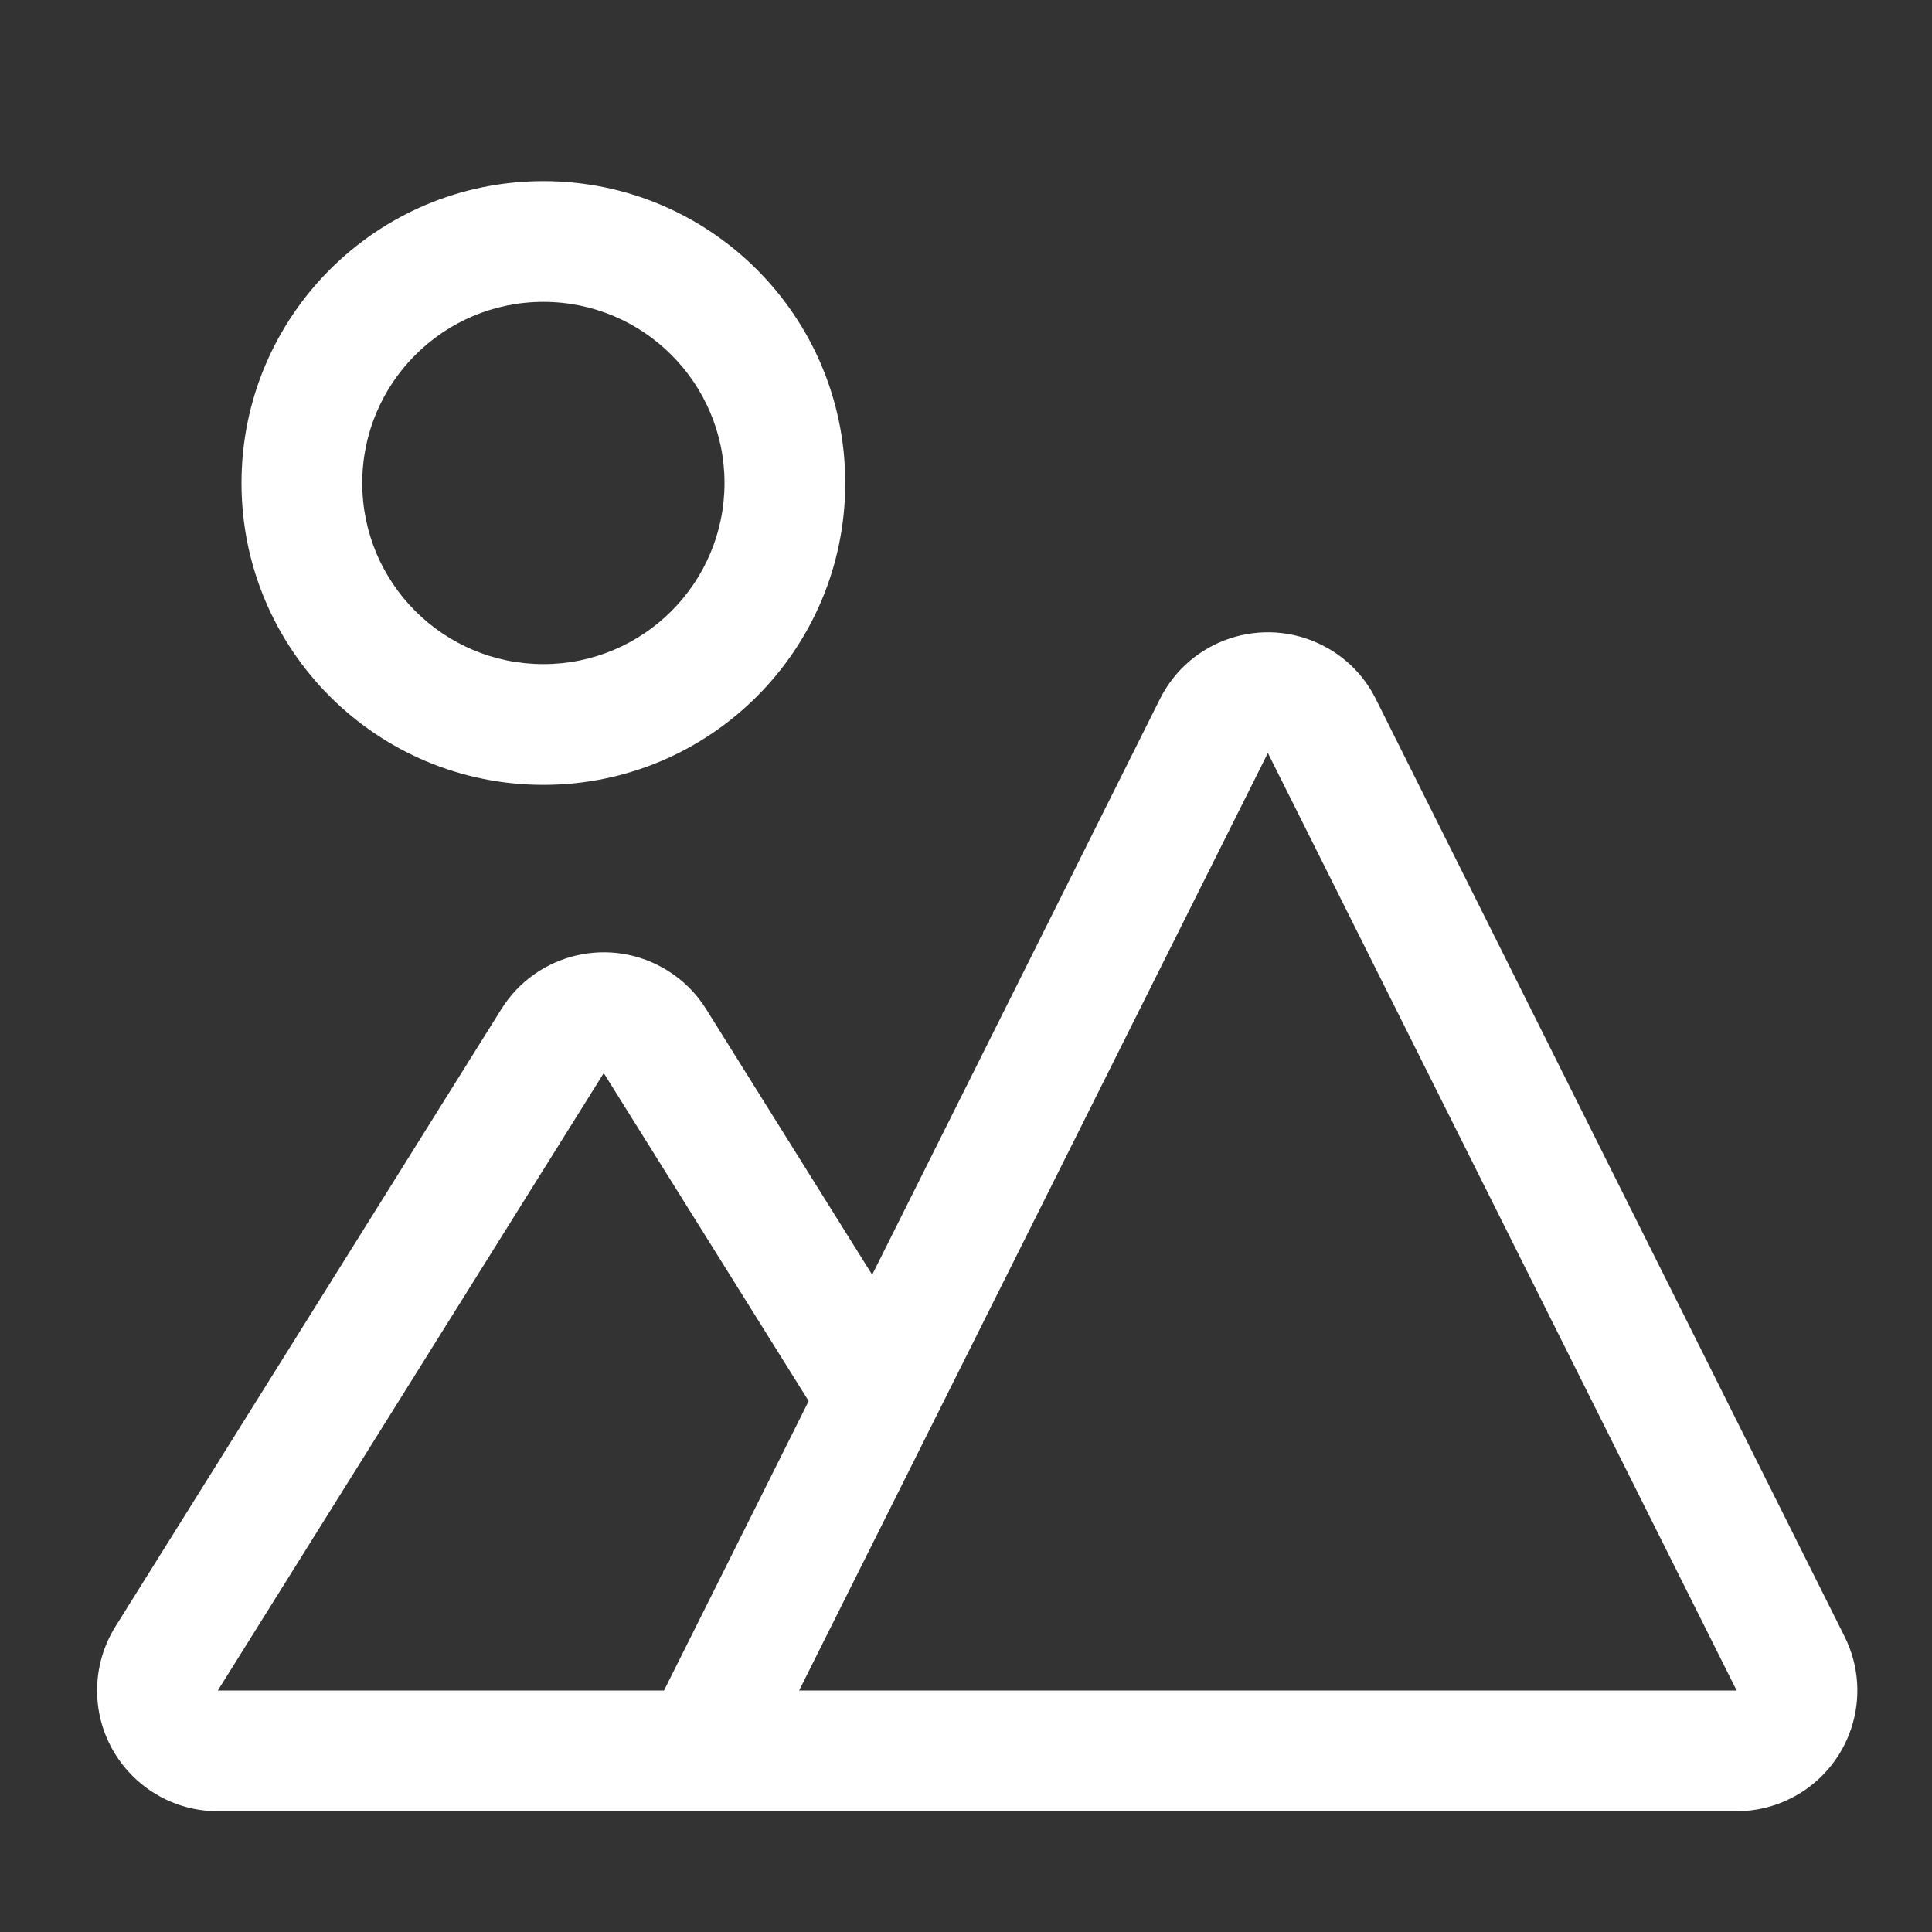 <?xml version="1.0" encoding="UTF-8"?>
<svg width="16px" height="16px" viewBox="0 0 16 16" version="1.1" xmlns="http://www.w3.org/2000/svg" xmlns:xlink="http://www.w3.org/1999/xlink">
    <rect x="0" y="0" width="16" height="16" fill="#333333" stroke="none"/>
    <title>照片分类/icon/风景</title>
    <g id="照片分类/icon/风景" stroke="none" stroke-width="1" fill="none" fill-rule="evenodd">
        <g id="编组">
            <rect id="矩形" x="0" y="0" width="16" height="16"></rect>
            <path d="M10.947,5.342 C11.141,5.438 11.298,5.595 11.394,5.789 L15.276,13.553 C15.523,14.047 15.323,14.647 14.829,14.894 C14.69,14.964 14.537,15 14.382,15 L6.075,15 L1.804,15 C1.252,15 0.804,14.552 0.804,14 C0.804,13.813 0.857,13.629 0.956,13.47 L4.152,8.357 C4.445,7.888 5.062,7.746 5.53,8.039 C5.659,8.119 5.768,8.228 5.848,8.357 C6.397,9.235 6.856,9.969 7.223,10.557 L9.606,5.789 C9.853,5.295 10.453,5.095 10.947,5.342 Z M5,8.887 L1.804,14 L5.499,14 L6.697,11.603 L5,8.887 Z M10.5,6.236 L6.618,14 L14.382,14 L10.5,6.236 Z M4.5,1.5 C5.881,1.5 7,2.619 7,4 C7,5.381 5.881,6.5 4.5,6.5 C3.119,6.5 2,5.381 2,4 C2,2.619 3.119,1.5 4.5,1.5 Z M4.5,2.5 C3.672,2.5 3,3.172 3,4 C3,4.828 3.672,5.5 4.5,5.5 C5.328,5.5 6,4.828 6,4 C6,3.172 5.328,2.5 4.5,2.5 Z" id="形状结合" fill="#FFFFFF" fill-rule="nonzero"></path>
        </g>
    </g>
</svg>